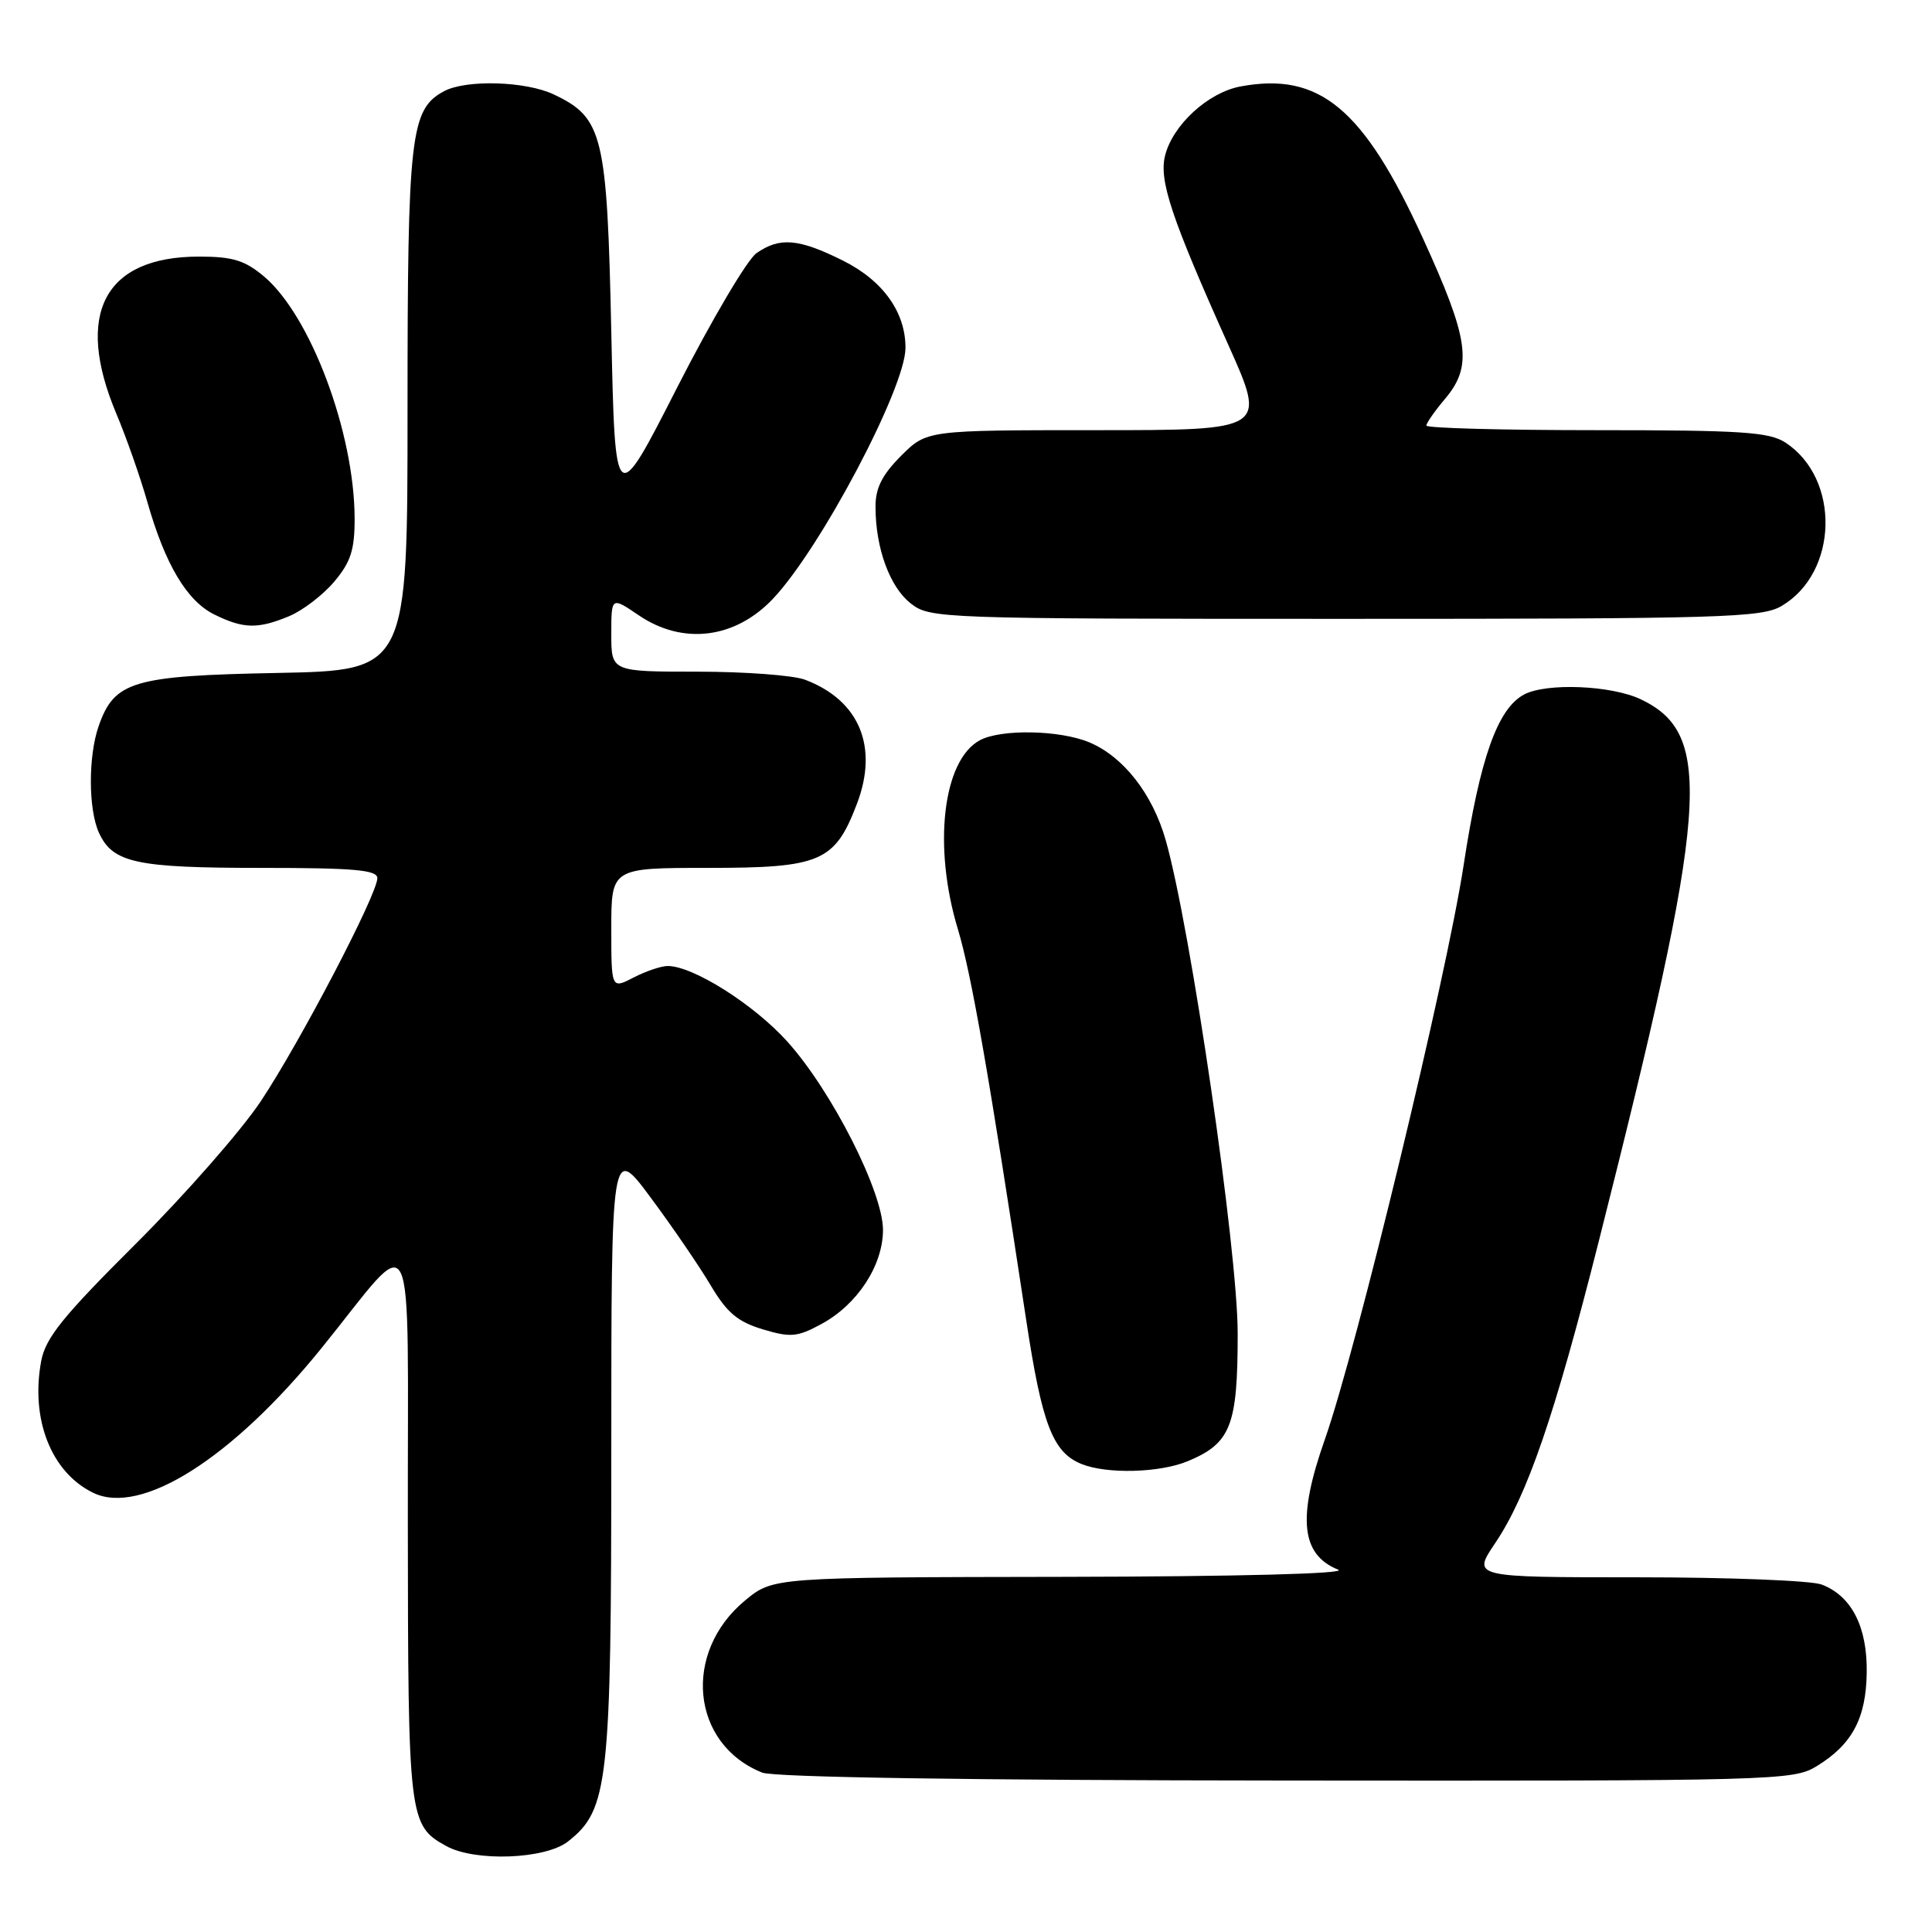 <?xml version="1.0" encoding="UTF-8" standalone="no"?>
<!DOCTYPE svg PUBLIC "-//W3C//DTD SVG 1.1//EN" "http://www.w3.org/Graphics/SVG/1.1/DTD/svg11.dtd" >
<svg xmlns="http://www.w3.org/2000/svg" xmlns:xlink="http://www.w3.org/1999/xlink" version="1.1" viewBox="0 0 256 256">
 <g >
 <path fill="currentColor"
d=" M 75.27 244.00 C 80.62 239.79 81.00 236.35 81.00 192.15 C 81.00 151.65 81.00 151.65 86.25 158.73 C 89.14 162.62 92.71 167.85 94.19 170.35 C 96.32 173.94 97.75 175.14 101.06 176.14 C 104.76 177.25 105.65 177.17 108.84 175.44 C 113.60 172.87 117.00 167.68 117.00 162.97 C 117.00 157.93 110.22 144.57 104.34 138.03 C 99.92 133.11 91.84 128.00 88.48 128.00 C 87.61 128.00 85.57 128.69 83.95 129.53 C 81.00 131.05 81.00 131.05 81.00 123.03 C 81.00 115.00 81.00 115.00 93.87 115.00 C 108.73 115.00 110.62 114.19 113.54 106.53 C 116.44 98.95 113.87 92.79 106.68 90.07 C 105.14 89.48 98.72 89.00 92.43 89.00 C 81.00 89.00 81.00 89.00 81.00 84.03 C 81.00 79.06 81.00 79.06 84.64 81.53 C 90.50 85.51 97.43 84.64 102.45 79.31 C 108.74 72.64 119.92 51.48 119.98 46.15 C 120.02 41.41 117.02 37.19 111.71 34.54 C 105.81 31.60 103.32 31.39 100.23 33.55 C 99.01 34.41 94.29 42.40 89.75 51.30 C 81.50 67.50 81.50 67.50 81.00 44.00 C 80.44 17.84 79.90 15.61 73.39 12.52 C 69.68 10.75 61.77 10.52 58.85 12.08 C 54.38 14.47 54.00 17.77 54.00 54.39 C 54.00 88.83 54.00 88.83 36.75 89.17 C 17.58 89.54 15.15 90.26 13.07 96.22 C 11.68 100.21 11.70 107.25 13.11 110.34 C 14.93 114.33 18.01 115.00 34.55 115.00 C 46.91 115.00 50.00 115.27 50.00 116.36 C 50.00 118.50 39.79 138.04 34.57 145.90 C 31.97 149.81 24.51 158.31 18.01 164.79 C 8.34 174.42 6.04 177.26 5.46 180.34 C 4.02 188.05 6.78 195.08 12.32 197.79 C 18.66 200.91 30.75 193.27 42.58 178.66 C 55.38 162.85 53.99 160.01 54.04 202.03 C 54.07 241.02 54.17 241.87 59.11 244.60 C 62.93 246.72 72.26 246.37 75.27 244.00 Z  M 240.70 234.04 C 245.41 231.17 247.27 227.70 247.35 221.62 C 247.44 215.57 245.34 211.46 241.38 209.96 C 240.00 209.43 229.01 209.00 216.97 209.00 C 195.07 209.00 195.07 209.00 198.10 204.50 C 202.36 198.19 205.99 187.64 211.84 164.50 C 226.41 106.91 227.16 97.31 217.43 92.67 C 213.52 90.80 204.90 90.45 201.94 92.03 C 198.43 93.91 196.10 100.48 193.94 114.63 C 191.68 129.44 179.75 178.82 175.55 190.73 C 171.88 201.13 172.38 206.00 177.32 207.99 C 178.63 208.52 164.22 208.90 140.98 208.94 C 102.46 209.00 102.46 209.00 98.75 212.05 C 90.37 218.96 91.57 231.12 101.00 234.88 C 102.57 235.50 128.47 235.90 170.50 235.93 C 235.21 235.99 237.61 235.93 240.70 234.04 Z  M 157.40 193.61 C 163.10 191.23 164.00 188.91 164.00 176.70 C 164.00 165.63 157.76 122.88 154.46 111.32 C 152.71 105.18 148.86 100.26 144.33 98.36 C 140.42 96.73 132.66 96.58 129.85 98.08 C 124.92 100.72 123.59 112.14 126.93 123.14 C 128.72 129.08 131.05 142.41 135.98 174.93 C 138.07 188.74 139.50 192.46 143.31 193.99 C 146.68 195.35 153.69 195.16 157.40 193.61 Z  M 38.33 81.64 C 40.12 80.89 42.81 78.83 44.30 77.06 C 46.48 74.47 47.00 72.85 46.99 68.67 C 46.95 57.30 41.15 41.83 34.98 36.63 C 32.43 34.49 30.83 34.00 26.37 34.00 C 13.84 34.00 9.85 41.56 15.40 54.78 C 16.73 57.93 18.58 63.20 19.52 66.50 C 21.88 74.79 24.76 79.63 28.41 81.43 C 32.26 83.33 34.18 83.37 38.33 81.64 Z  M 236.08 80.29 C 243.59 75.86 243.88 63.43 236.59 58.65 C 234.44 57.24 230.78 57.00 211.54 57.00 C 199.14 57.00 189.00 56.73 189.00 56.39 C 189.00 56.06 190.12 54.45 191.50 52.82 C 195.16 48.46 194.67 44.97 188.51 31.50 C 180.65 14.33 174.82 9.50 164.35 11.46 C 160.07 12.27 155.40 16.55 154.38 20.61 C 153.55 23.91 155.20 28.85 162.78 45.75 C 167.82 57.00 167.82 57.00 145.31 57.00 C 122.80 57.00 122.80 57.00 119.40 60.40 C 116.88 62.92 116.00 64.67 116.01 67.15 C 116.01 72.61 117.89 77.77 120.67 79.95 C 123.22 81.96 124.38 82.00 178.23 82.00 C 228.24 82.00 233.45 81.85 236.08 80.29 Z "/>
</g>
</svg>